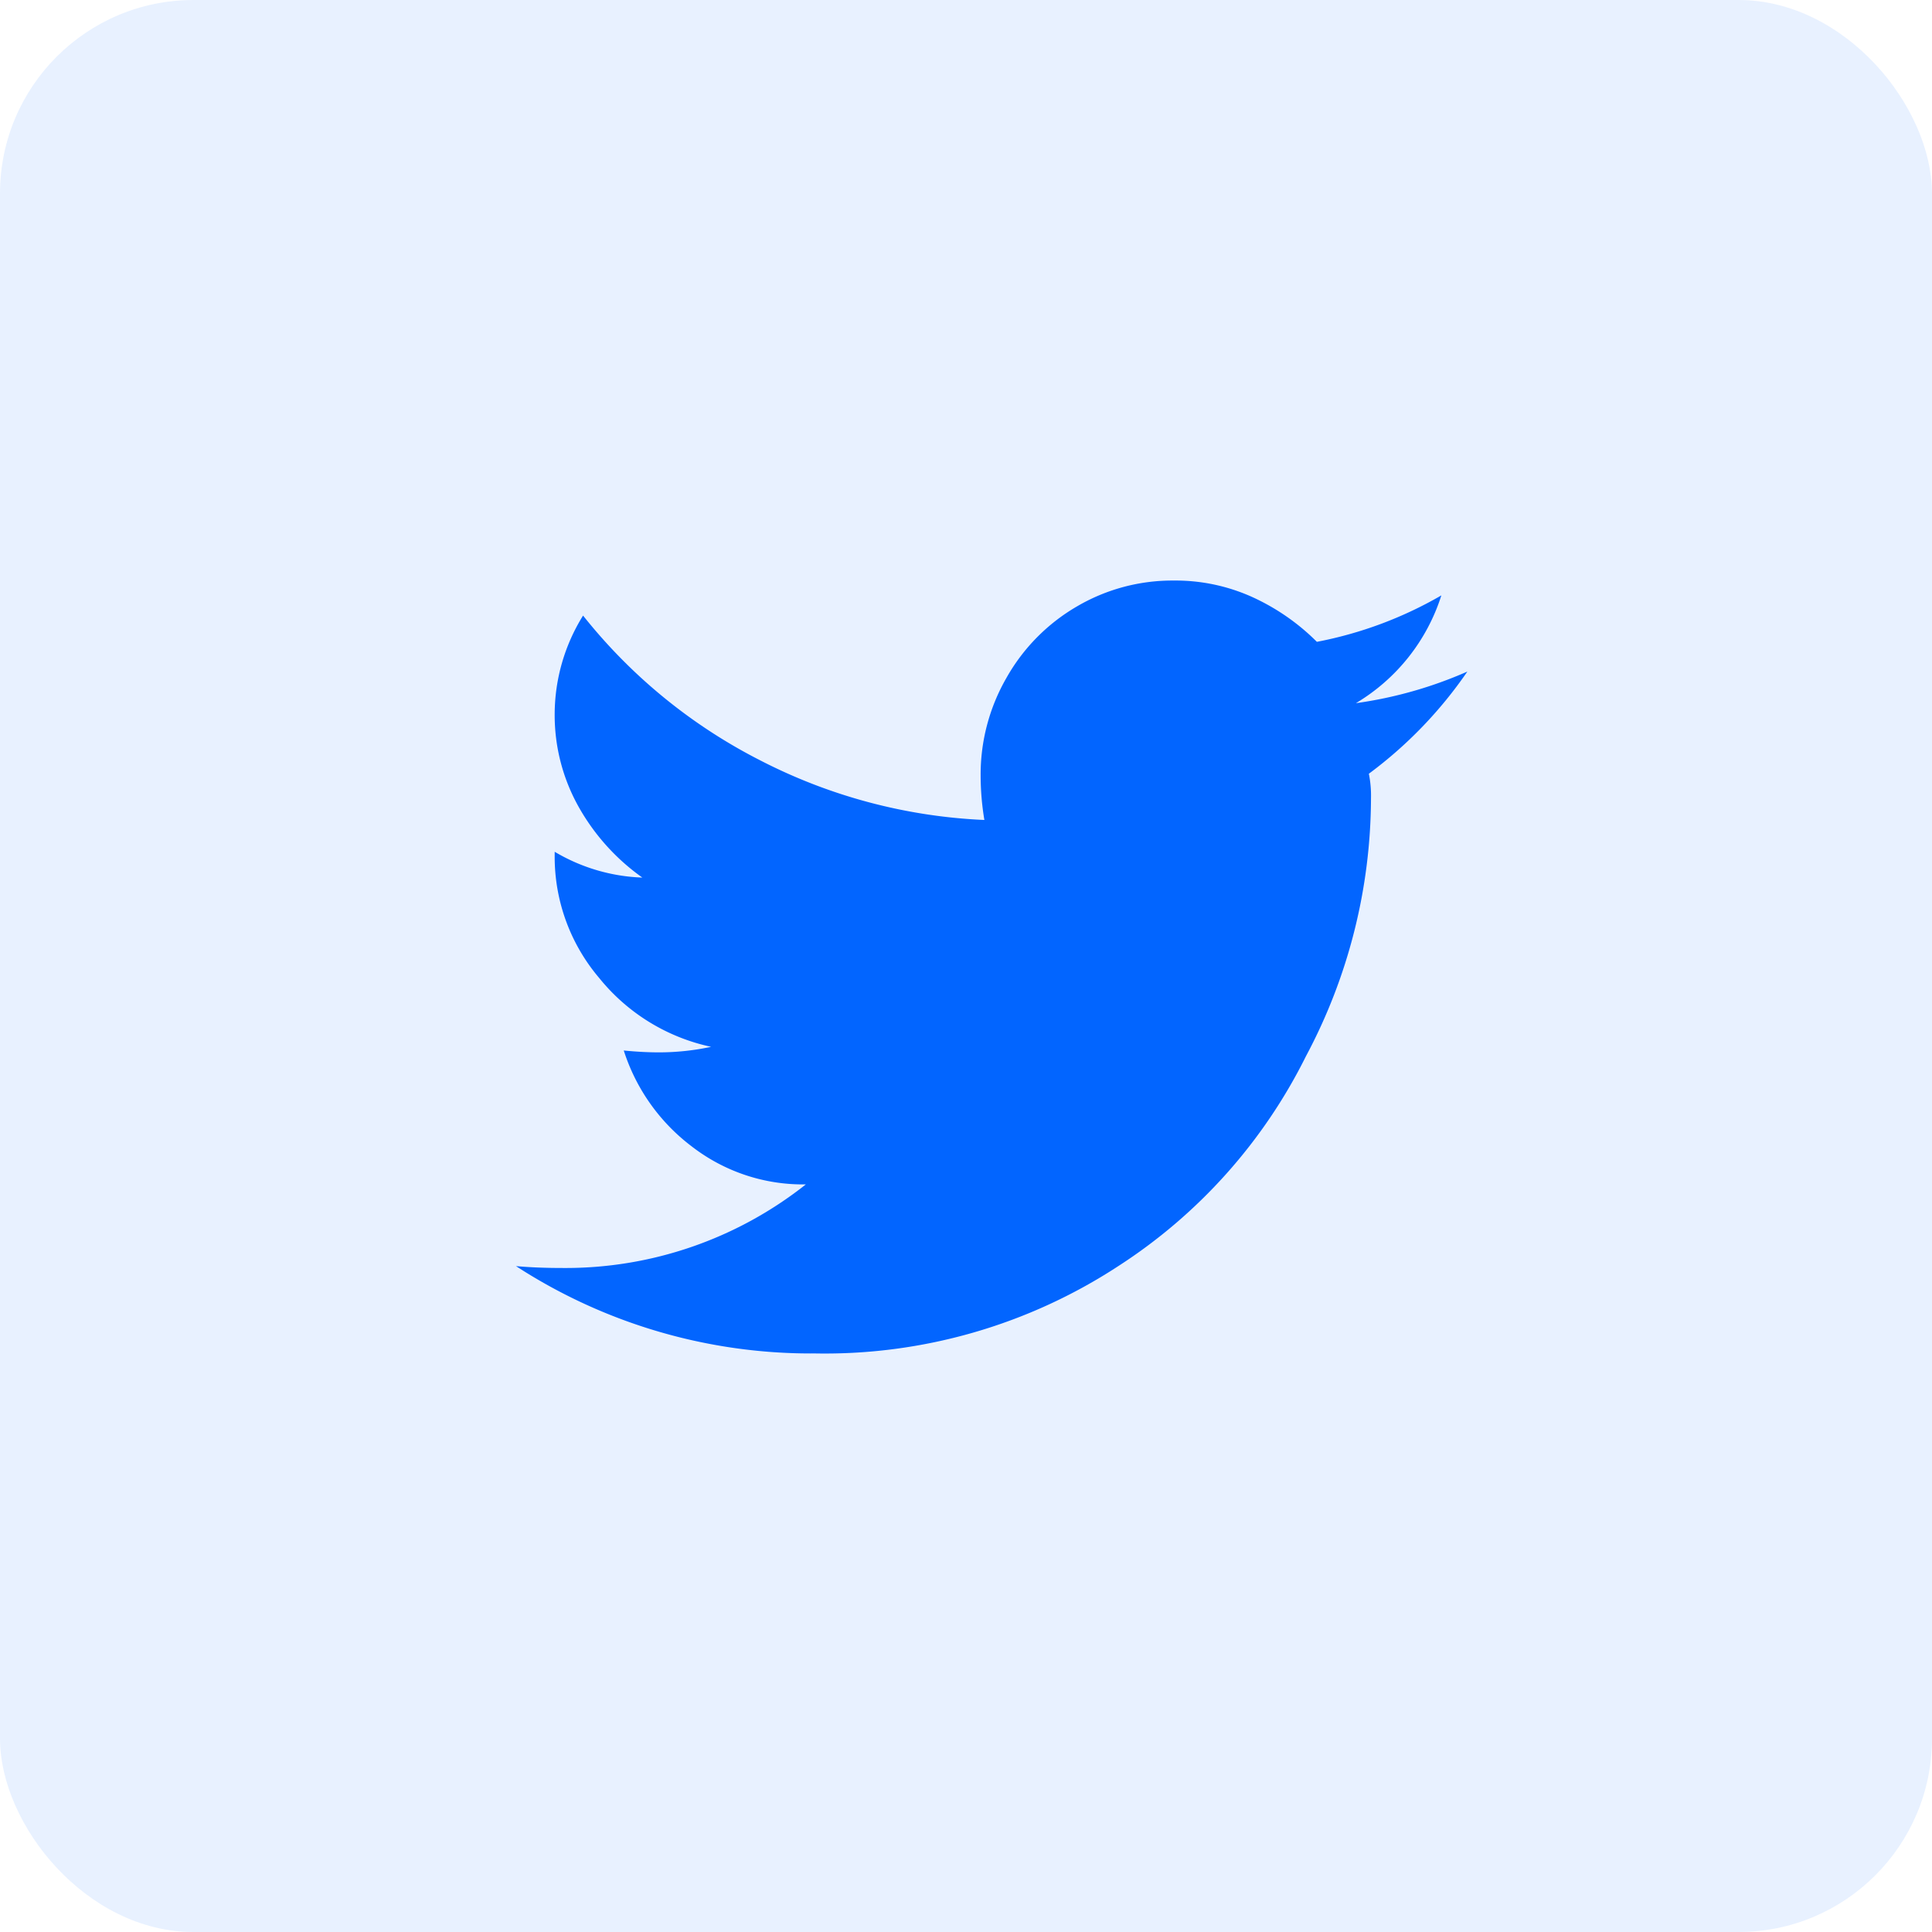 <svg xmlns="http://www.w3.org/2000/svg" viewBox="0 0 29.954 29.954"><defs><style>.a,.b{fill:#0265ff;}.a{opacity:0.09;}</style></defs><g transform="translate(-357 -4611)"><rect class="a" width="29.954" height="29.954" rx="3" transform="translate(357 4611)"/><path class="b" d="M13.223-13.41a6.649,6.649,0,0,0,1.527-1.584,6.5,6.5,0,0,1-1.728.49,3,3,0,0,0,1.325-1.671,6.154,6.154,0,0,1-1.93.72,3.421,3.421,0,0,0-.994-.691,2.886,2.886,0,0,0-1.224-.259,2.922,2.922,0,0,0-1.5.4,2.96,2.96,0,0,0-1.095,1.109,3,3,0,0,0-.4,1.512,4.2,4.2,0,0,0,.058.691,8.373,8.373,0,0,1-3.471-.922,8.341,8.341,0,0,1-2.751-2.247A2.9,2.9,0,0,0,.6-14.347a2.906,2.906,0,0,0,.374,1.455A3.356,3.356,0,0,0,1.959-11.8,2.848,2.848,0,0,1,.6-12.2v.058a2.9,2.9,0,0,0,.691,1.9A3.048,3.048,0,0,0,3.025-9.176a3.84,3.84,0,0,1-.807.086q-.259,0-.547-.029A3.008,3.008,0,0,0,2.722-7.634a2.814,2.814,0,0,0,1.772.591A6,6,0,0,1,.72-5.747q-.4,0-.72-.029A8.393,8.393,0,0,0,4.638-4.422a8.311,8.311,0,0,0,4.7-1.354,8.227,8.227,0,0,0,2.91-3.255,8.542,8.542,0,0,0,1.008-4A1.716,1.716,0,0,0,13.223-13.41Z" transform="translate(365 4636.406)"/></g></svg>